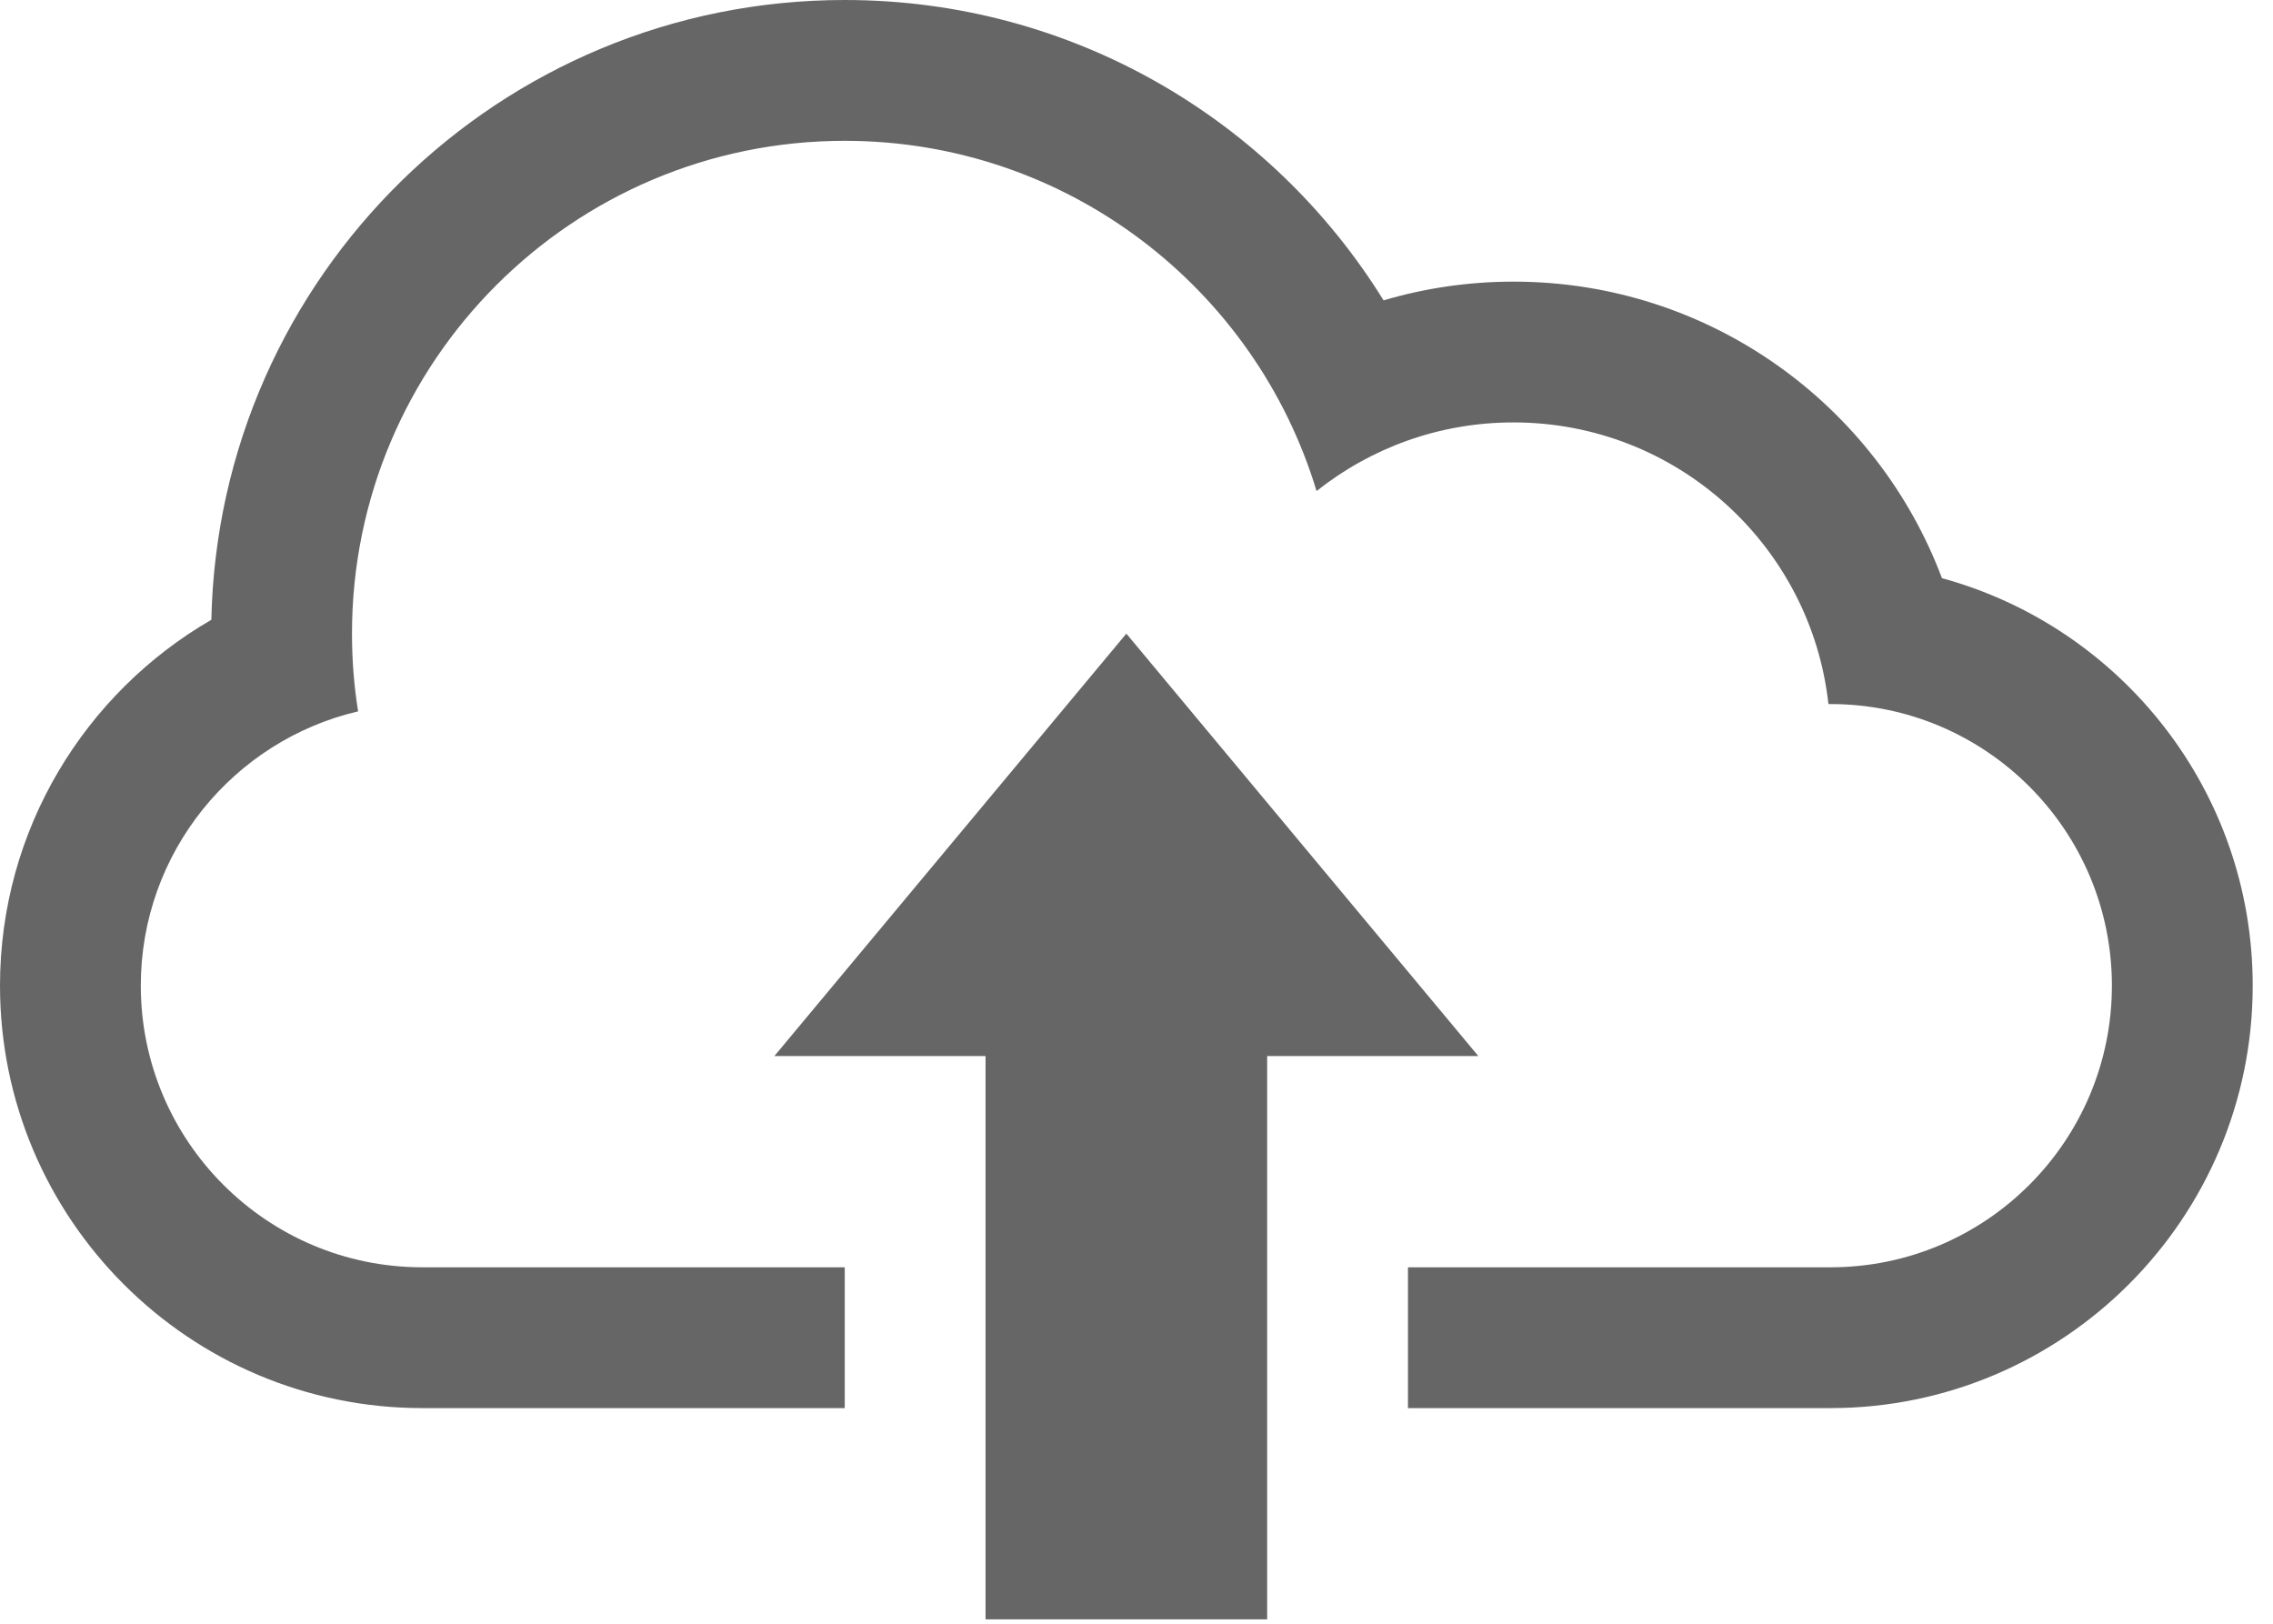 <?xml version="1.0" encoding="UTF-8" standalone="no"?>
<svg width="56px" height="40px" viewBox="0 0 56 40" version="1.1" xmlns="http://www.w3.org/2000/svg" xmlns:xlink="http://www.w3.org/1999/xlink" xmlns:sketch="http://www.bohemiancoding.com/sketch/ns">
    <!-- Generator: Sketch 3.4.4 (17249) - http://www.bohemiancoding.com/sketch -->
    <title>Shape</title>
    <desc>Created with Sketch.</desc>
    <defs></defs>
    <g id="Add-Product" stroke="none" stroke-width="1" fill="none" fill-rule="evenodd" sketch:type="MSPage">
        <g id="edit-product" sketch:type="MSArtboardGroup" transform="translate(-654, -785)" fill="#666666">
            <path d="M701.844,799.243 C700.238,794.974 696.118,791.938 691.289,791.938 C690.177,791.938 689.104,792.099 688.087,792.399 C685.337,787.957 680.42,785 674.812,785 C666.307,785 659.387,791.806 659.207,800.268 C656.093,802.07 654,805.436 654,809.281 C654,815.025 658.662,819.688 664.406,819.688 L674.812,819.688 L674.812,816.219 L664.401,816.219 C660.58,816.219 657.469,813.112 657.469,809.281 C657.469,805.998 659.753,803.242 662.823,802.524 C662.722,801.901 662.672,801.261 662.672,800.609 C662.672,793.904 668.107,788.469 674.812,788.469 C680.297,788.469 684.931,792.106 686.436,797.097 C687.77,796.038 689.452,795.406 691.289,795.406 C695.306,795.406 698.617,798.441 699.047,802.344 L699.099,802.344 C702.92,802.344 706.031,805.45 706.031,809.281 C706.031,813.106 702.928,816.219 699.099,816.219 L688.688,816.219 L688.688,819.688 L699.094,819.688 C704.838,819.688 709.5,815.017 709.5,809.281 C709.5,804.486 706.257,800.448 701.844,799.243 Z M681.75,800.609 L673.078,811.016 L678.281,811.016 L678.281,824.891 L685.219,824.891 L685.219,811.016 L690.422,811.016 L681.75,800.609 Z" id="Shape" sketch:type="MSShapeGroup"></path>
        </g>
    </g>
</svg>